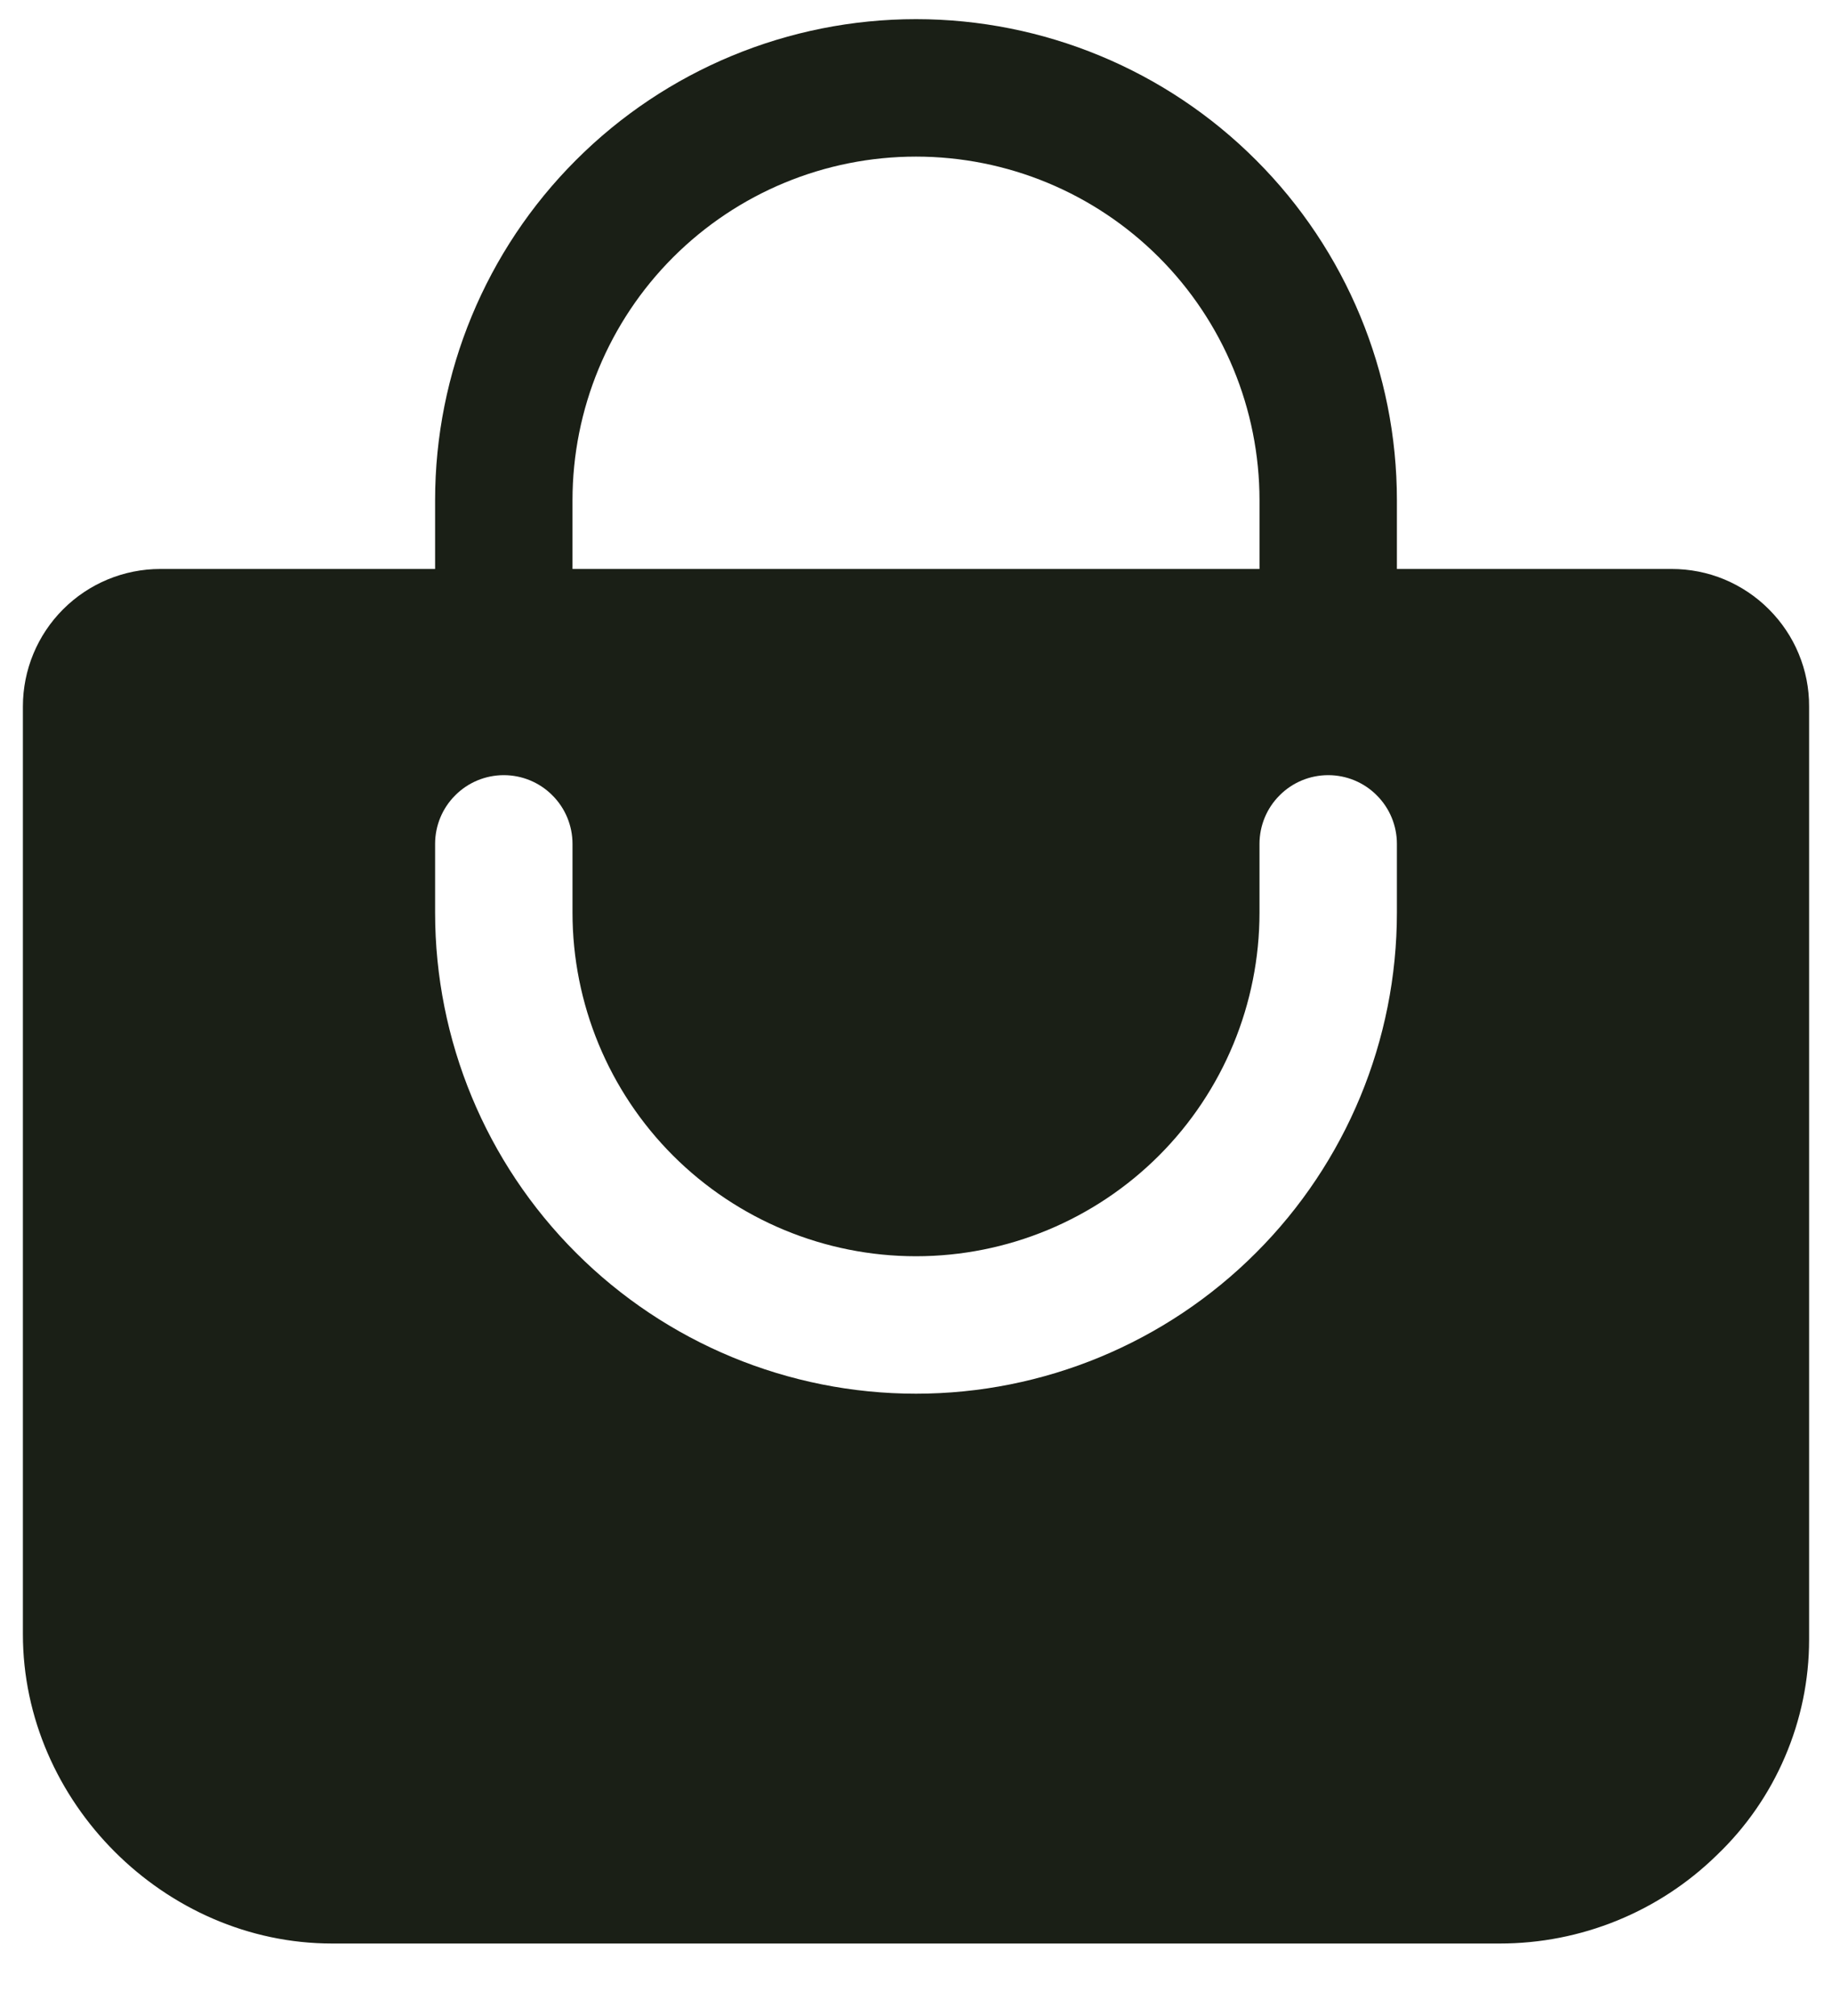<svg width="20" height="22" viewBox="0 0 20 22" fill="none" xmlns="http://www.w3.org/2000/svg">
<path d="M19.312 6.65C19.173 6.51 19.007 6.399 18.825 6.323C18.643 6.247 18.447 6.209 18.25 6.209H15.25V5.459C15.25 4.067 14.697 2.731 13.712 1.747C12.728 0.762 11.392 0.209 10 0.209C8.608 0.209 7.272 0.762 6.288 1.747C5.303 2.731 4.75 4.067 4.75 5.459V6.209H1.75C1.352 6.209 0.971 6.367 0.689 6.649C0.408 6.93 0.25 7.311 0.25 7.709V17.834C0.25 19.662 1.797 21.209 3.625 21.209H16.375C17.259 21.209 18.109 20.864 18.741 20.246C19.06 19.942 19.313 19.577 19.486 19.173C19.66 18.768 19.75 18.333 19.75 17.893V7.709C19.751 7.512 19.712 7.317 19.637 7.136C19.562 6.954 19.451 6.789 19.312 6.65ZM6.25 5.459C6.25 4.465 6.645 3.511 7.348 2.808C8.052 2.104 9.005 1.709 10 1.709C10.995 1.709 11.948 2.104 12.652 2.808C13.355 3.511 13.75 4.465 13.75 5.459V6.209H6.25V5.459ZM15.25 9.959C15.25 11.352 14.697 12.687 13.712 13.671C12.728 14.656 11.392 15.209 10 15.209C8.608 15.209 7.272 14.656 6.288 13.671C5.303 12.687 4.75 11.352 4.75 9.959V9.209C4.75 9.01 4.829 8.819 4.97 8.679C5.11 8.538 5.301 8.459 5.5 8.459C5.699 8.459 5.89 8.538 6.03 8.679C6.171 8.819 6.25 9.01 6.25 9.209V9.959C6.25 10.954 6.645 11.908 7.348 12.611C8.052 13.314 9.005 13.709 10 13.709C10.995 13.709 11.948 13.314 12.652 12.611C13.355 11.908 13.75 10.954 13.75 9.959V9.209C13.75 9.01 13.829 8.819 13.97 8.679C14.11 8.538 14.301 8.459 14.5 8.459C14.699 8.459 14.89 8.538 15.03 8.679C15.171 8.819 15.25 9.01 15.25 9.209V9.959Z" fill="#1A1F16"/>
</svg>
